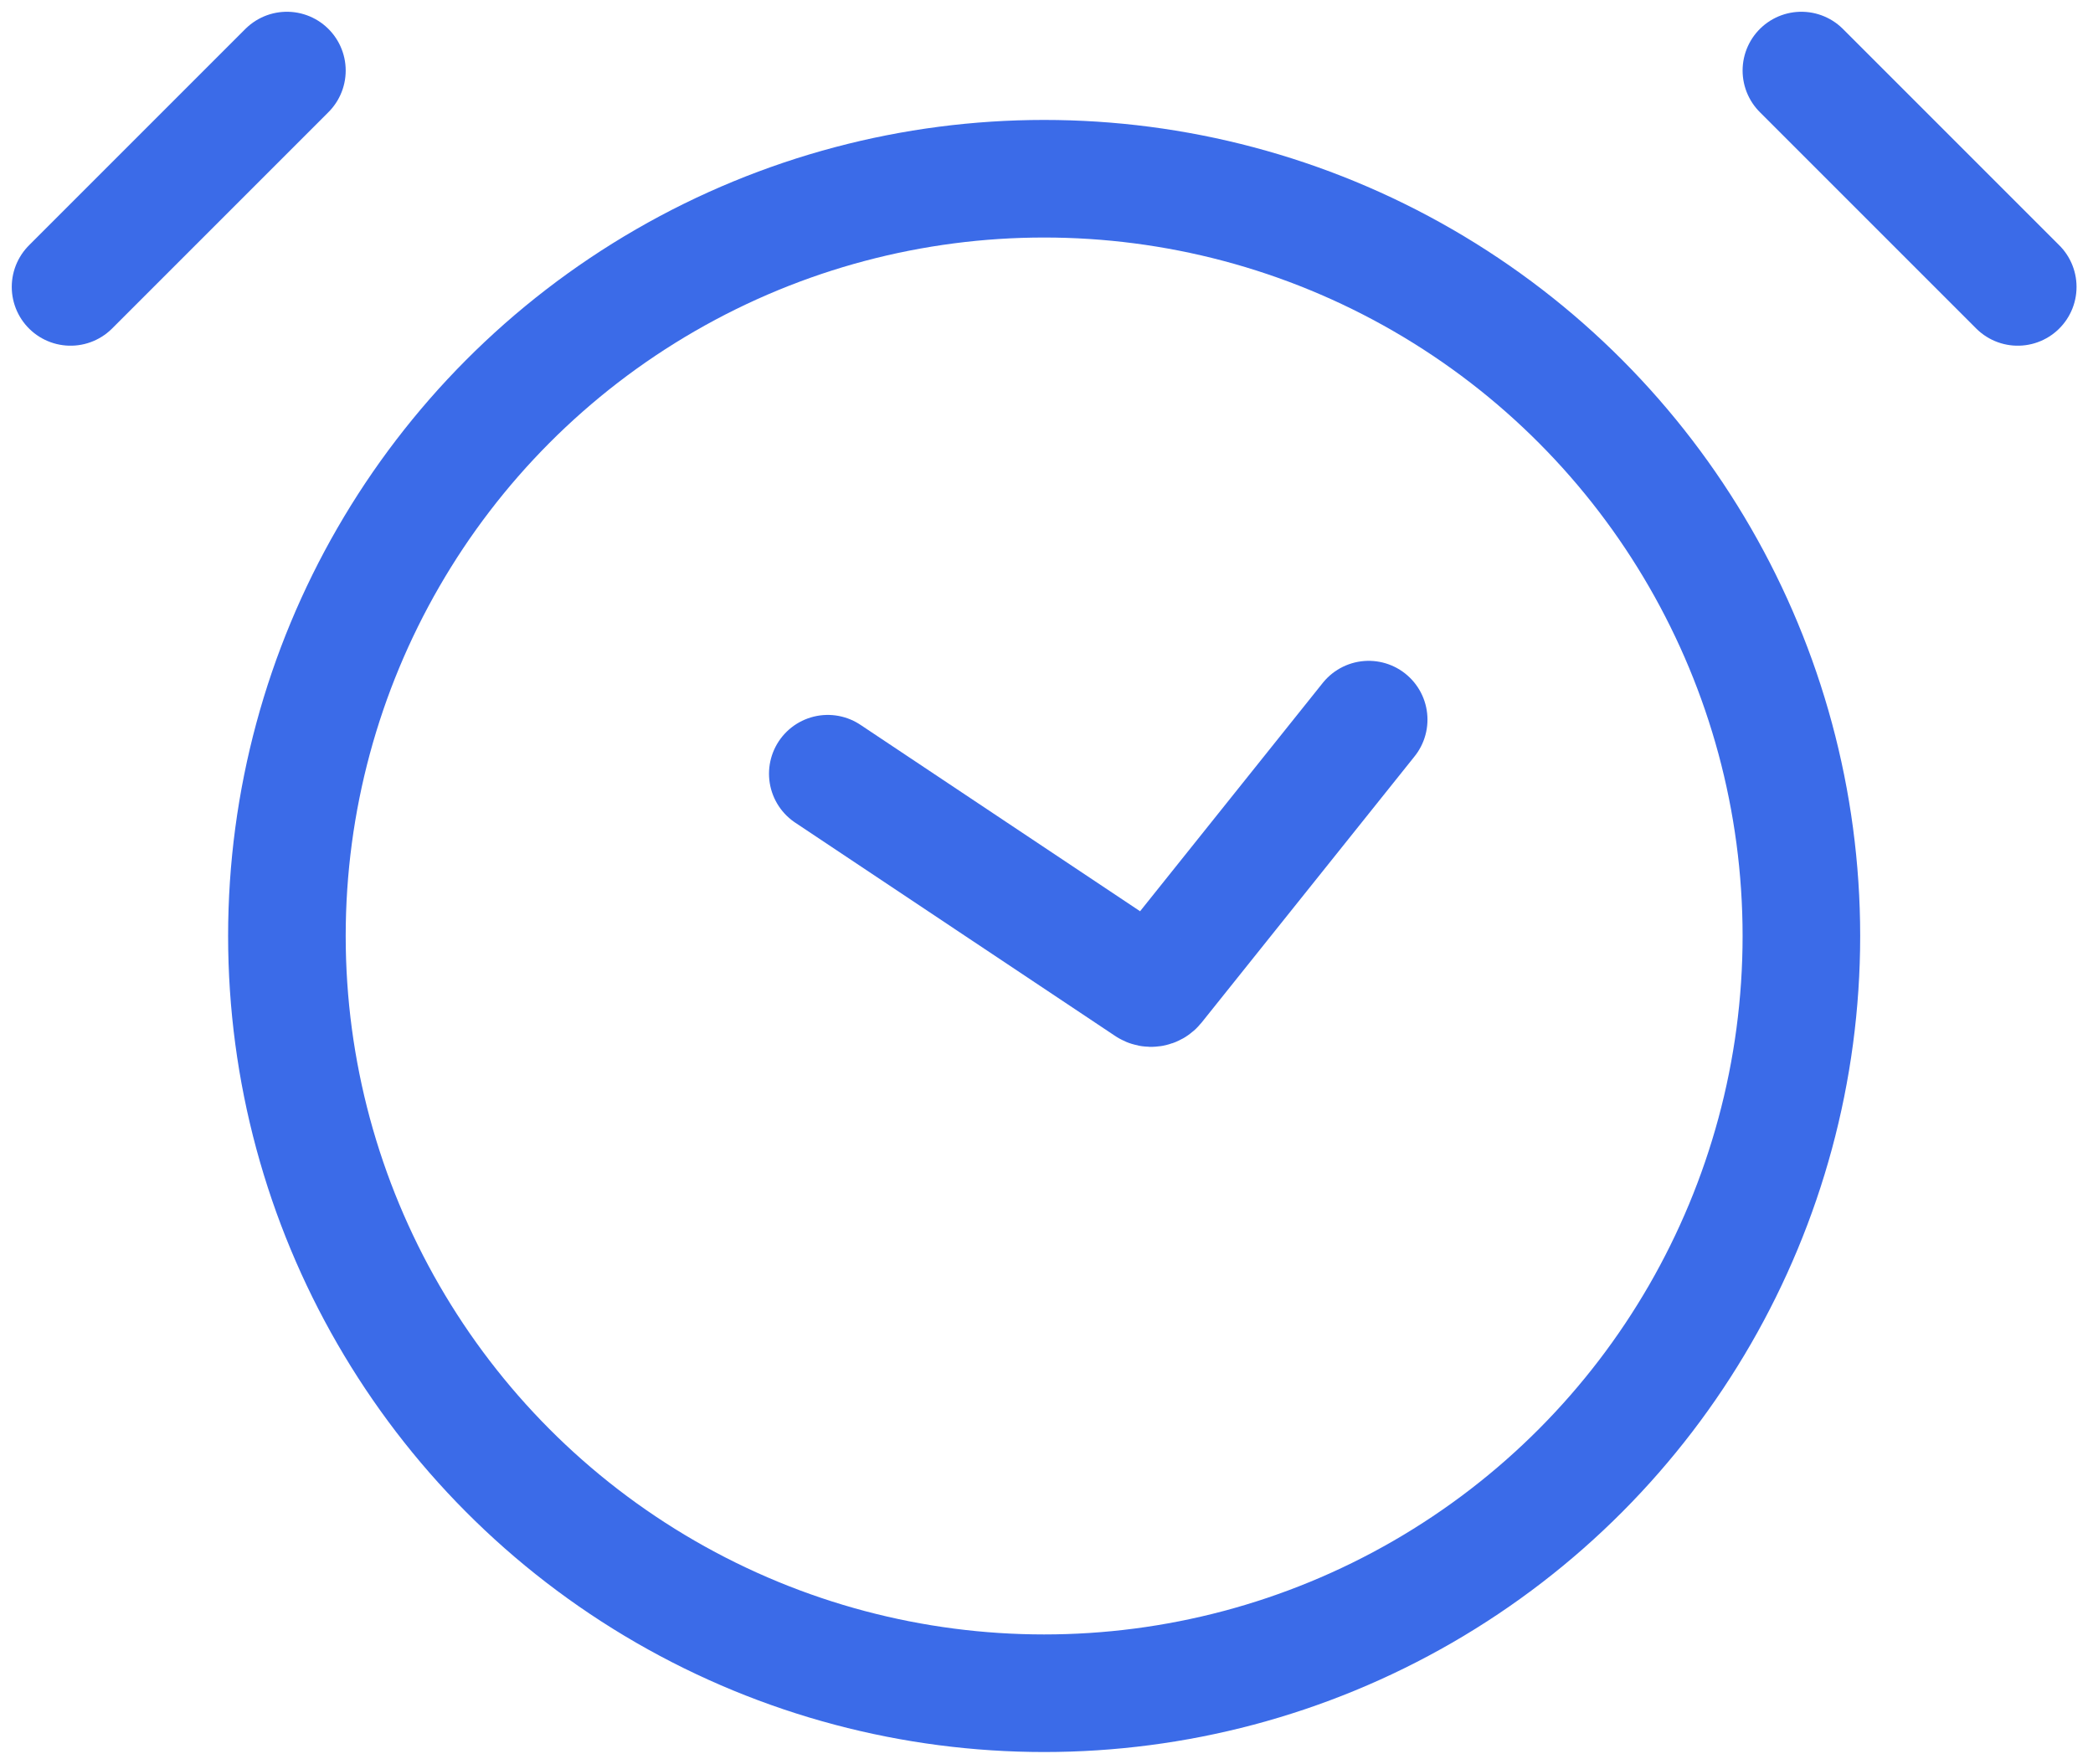 <svg width="89" height="75" viewBox="0 0 89 75" fill="none" xmlns="http://www.w3.org/2000/svg">
<circle cx="44.4" cy="39.8" r="32.2" stroke="#3B6BE8" stroke-width="5"/>
<path d="M12.2 3L3 12.2" stroke="#3B6BE8" stroke-width="5" stroke-linecap="round"/>
<path d="M76.6 3L85.8 12.2" stroke="#3B6BE8" stroke-width="5" stroke-linecap="round"/>
<path d="M35.2 32.9L48.809 41.973C48.917 42.045 49.062 42.022 49.143 41.921L58.2 30.6" stroke="#3B6BE8" stroke-width="5" stroke-linecap="round"/>
</svg>
